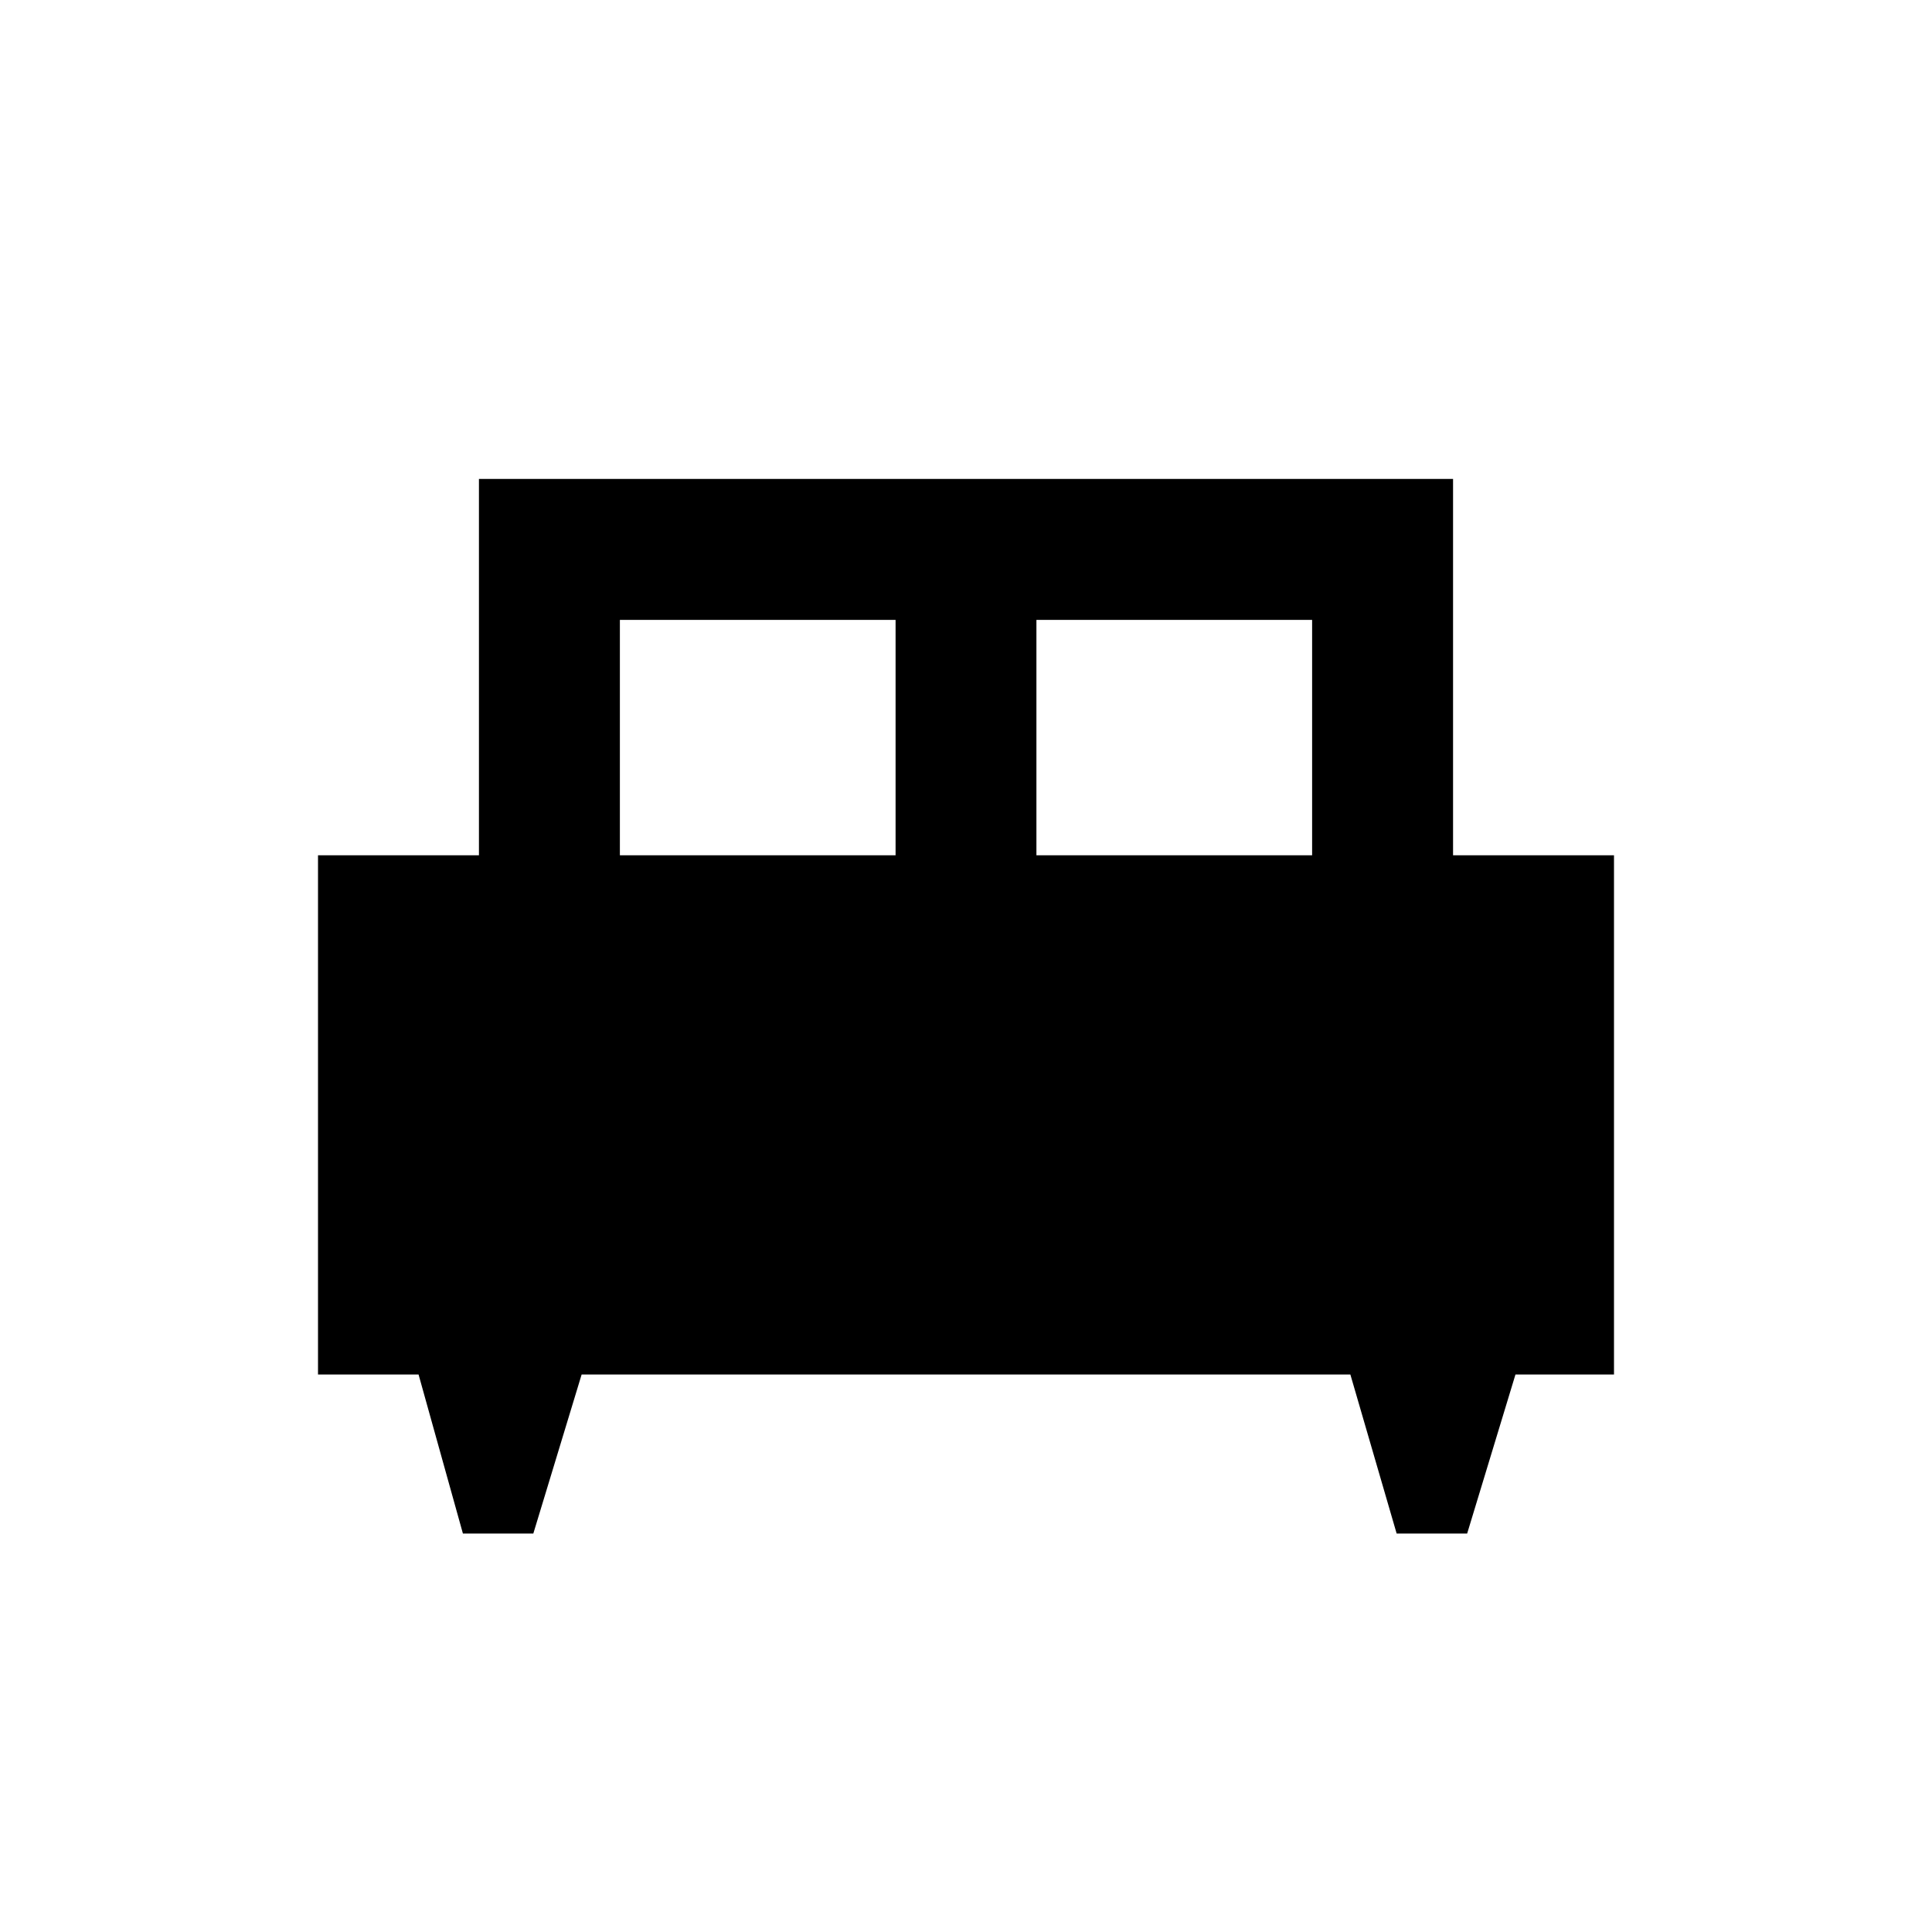 <svg xmlns="http://www.w3.org/2000/svg" height="20" width="20"><path d="M5.521 15.875h-.729l-.459-1.646H3.292V8.854h1.666V4.958h10.084v3.896h1.666v5.375h-1.02l-.5 1.646h-.73l-.479-1.646H6.021Zm5.208-7.021h2.854V6.417h-2.854Zm-4.312 0h2.854V6.417H6.417Z"/></svg>